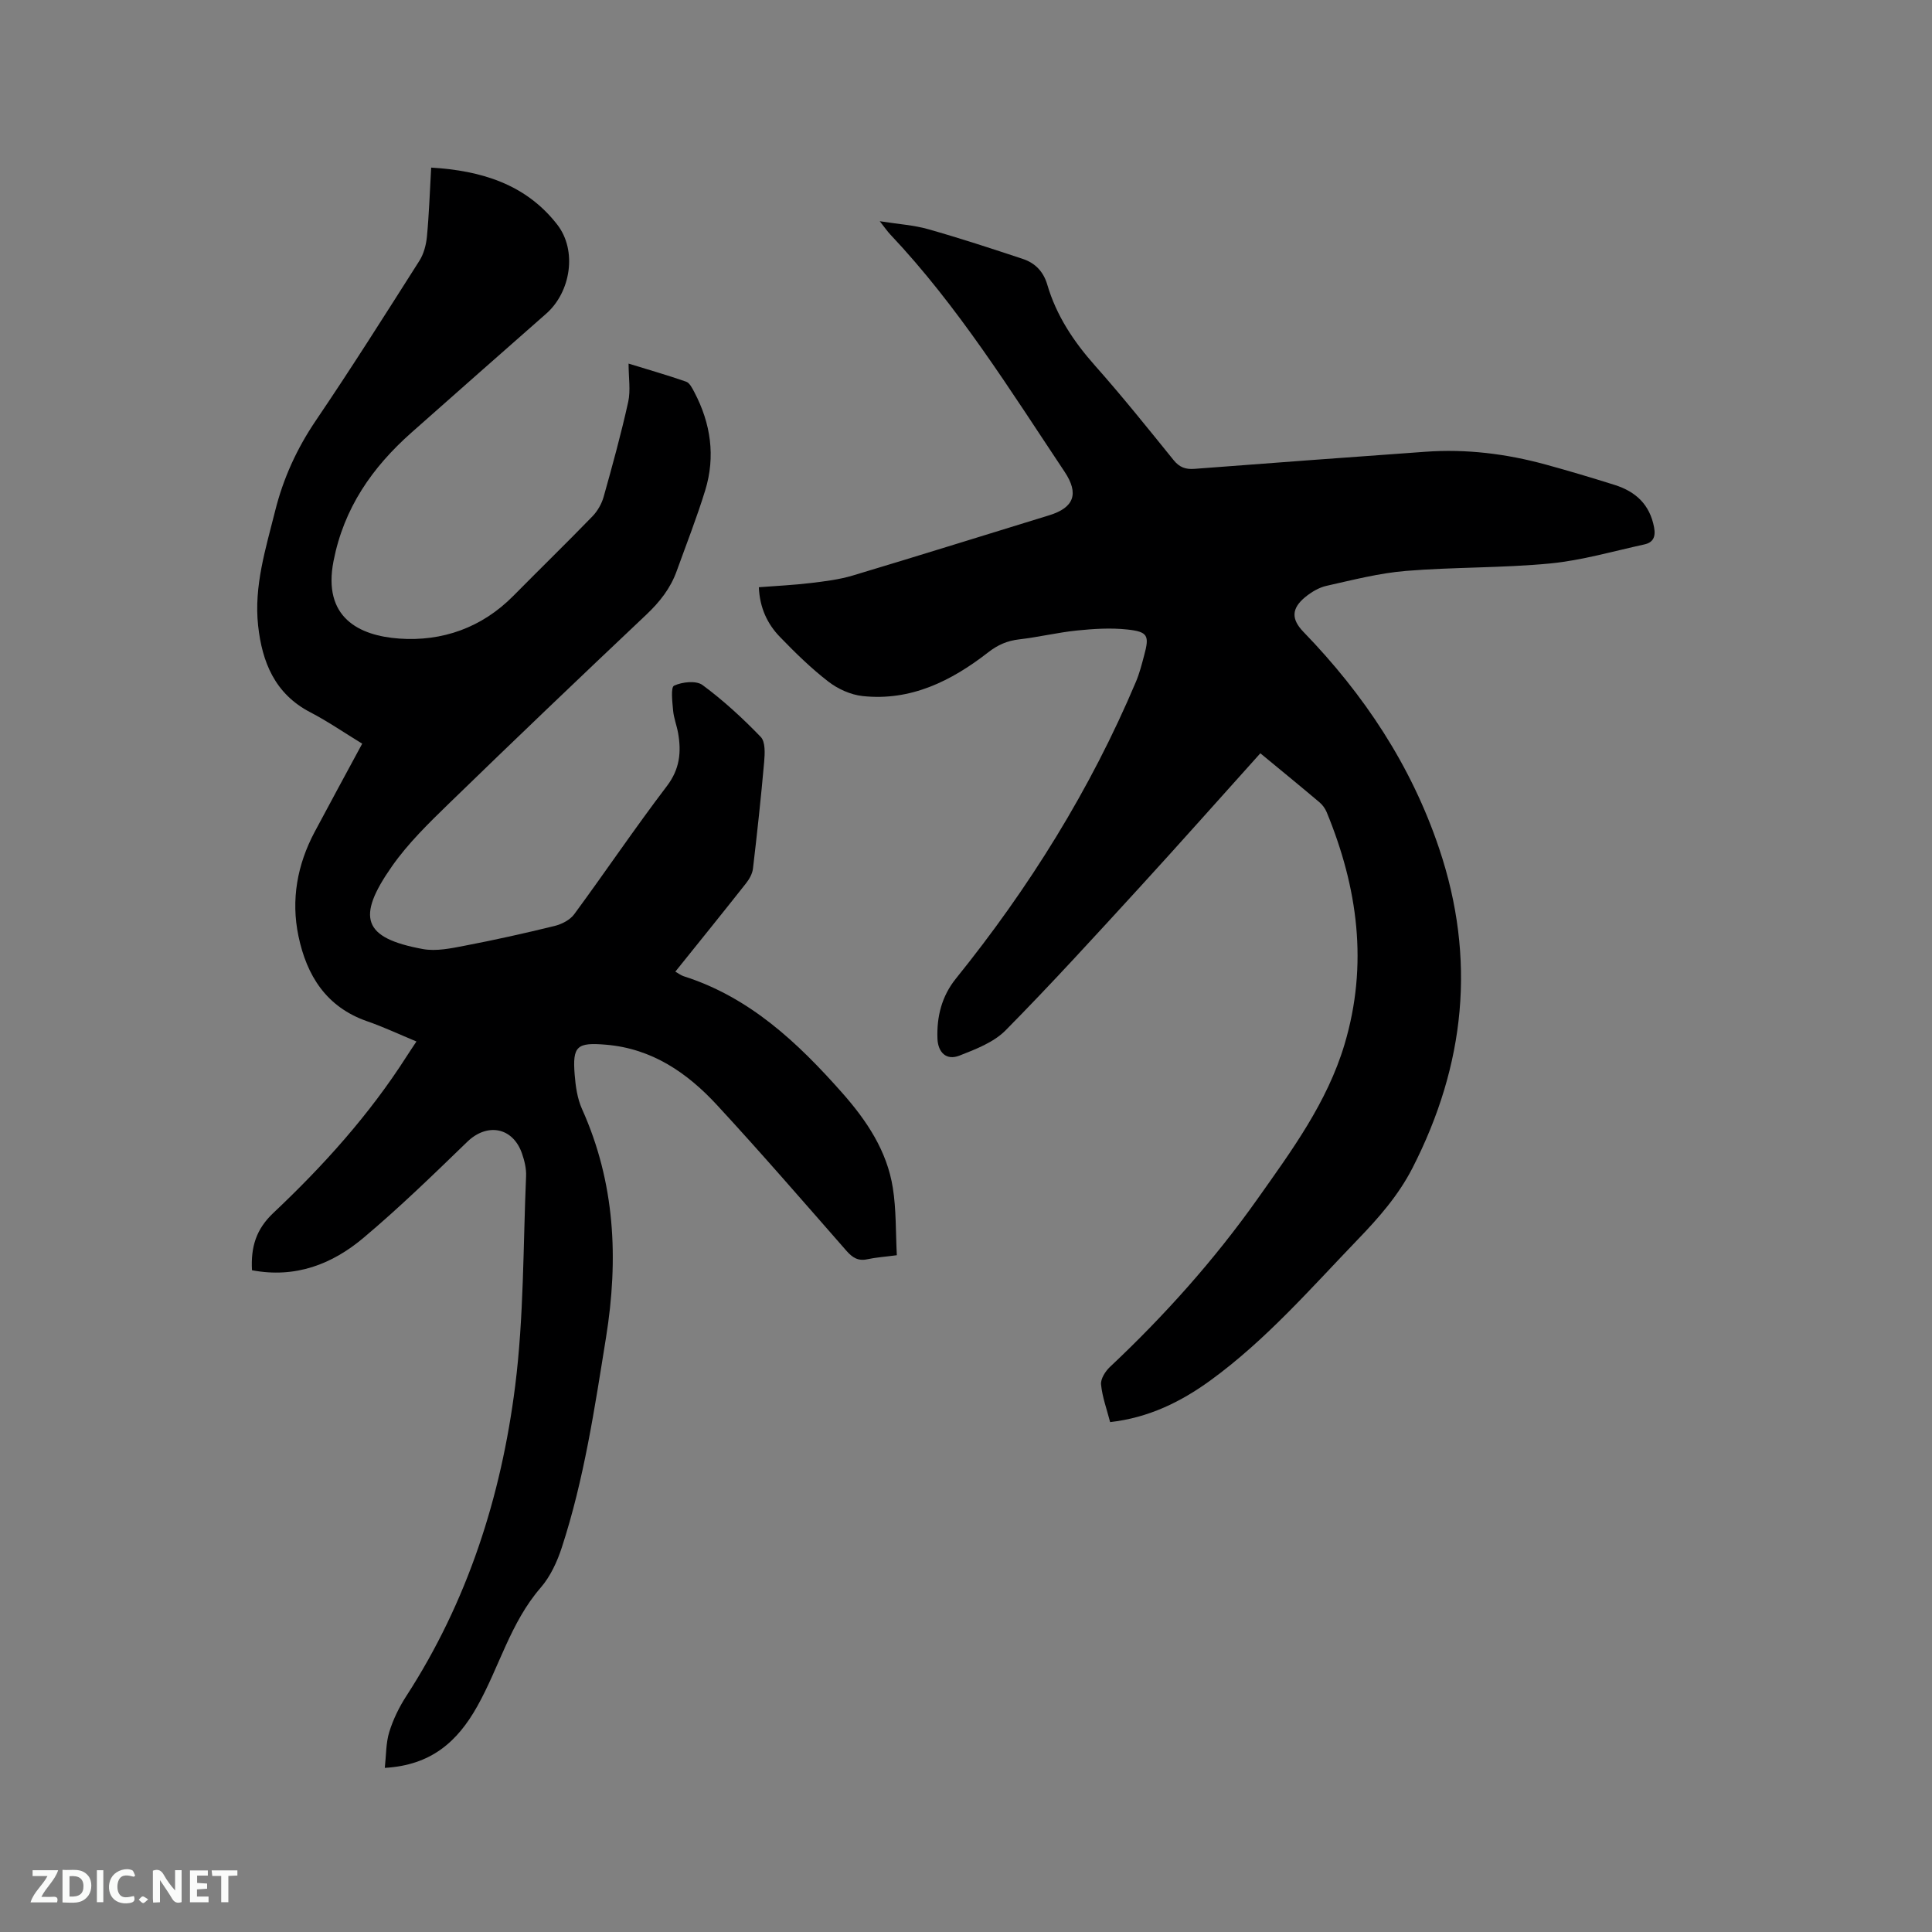 <svg enable-background="new 0 0 400 400" viewBox="0 0 400 400" xmlns="http://www.w3.org/2000/svg"><rect x="0" y="0" width="400" height="400" fill="#808080" stroke="none"/><path d="m52.17 262.99c-.26-4.84.86-8.5 4.43-11.87 10.35-9.76 19.86-20.32 27.56-32.37.62-.97 1.26-1.91 2.06-3.12-3.57-1.48-6.82-3.02-10.21-4.19-8.45-2.94-12.51-9.44-14.22-17.64-1.57-7.52-.25-14.77 3.35-21.55 3.22-6.06 6.51-12.08 9.85-18.28-3.7-2.26-7.11-4.61-10.76-6.51-7.33-3.81-9.97-10.39-10.79-17.94-.89-8.18 1.58-15.96 3.53-23.76 1.68-6.73 4.49-12.89 8.42-18.69 7.37-10.87 14.39-21.99 21.44-33.08.91-1.43 1.39-3.28 1.56-4.99.44-4.62.59-9.27.88-14.3 10.4.62 19.61 3.44 26.1 11.8 4.17 5.37 2.8 13.96-2.27 18.43-9.31 8.2-18.63 16.39-27.91 24.63-8.12 7.2-13.99 15.59-16.14 26.62-2.28 11.69 5.28 15.43 13.59 16.03 8.9.64 17.12-2.24 23.65-8.85 5.44-5.51 10.99-10.91 16.38-16.47 1.04-1.08 1.89-2.56 2.3-4 1.83-6.52 3.63-13.06 5.09-19.67.53-2.38.08-4.98.08-7.94 3.99 1.23 7.99 2.37 11.91 3.74.74.26 1.28 1.36 1.71 2.18 3.4 6.47 4.4 13.29 2.25 20.31-1.74 5.66-3.91 11.18-5.92 16.75-1.28 3.56-3.51 6.38-6.27 8.99-13.72 12.96-27.37 26-40.91 39.15-4.17 4.05-8.42 8.2-11.74 12.93-7.46 10.64-6.05 14.87 6.37 17.16 2.78.51 5.86-.15 8.72-.7 6.22-1.19 12.41-2.57 18.56-4.08 1.48-.36 3.19-1.24 4.06-2.42 6.47-8.79 12.58-17.86 19.19-26.54 2.68-3.52 3.02-7.04 2.32-11-.28-1.56-.89-3.08-1.03-4.64-.16-1.78-.52-4.81.2-5.15 1.68-.78 4.58-1.1 5.89-.13 4.32 3.19 8.32 6.87 12.05 10.74.99 1.02.86 3.45.71 5.18-.65 7.38-1.45 14.75-2.32 22.11-.13 1.06-.76 2.17-1.44 3.03-4.79 6.07-9.65 12.08-14.63 18.28.69.39 1.18.77 1.73.95 13.68 4.35 23.62 13.75 32.84 24.17 5.06 5.73 9.25 11.98 10.46 19.64.72 4.52.58 9.18.83 13.95-2.55.34-4.34.45-6.08.83-1.92.42-3.09-.31-4.34-1.73-8.88-10.13-17.69-20.32-26.83-30.21-6.15-6.66-13.43-11.66-22.91-12.47-6.06-.52-7.02.24-6.54 6.21.19 2.4.55 4.94 1.52 7.1 6.86 15.25 7.59 31.02 4.97 47.3-2.36 14.65-4.53 29.32-9.15 43.47-.96 2.95-2.37 6.01-4.37 8.32-6.27 7.22-8.59 16.47-13.13 24.56-4.14 7.4-9.61 12.21-19.15 12.76.29-2.63.22-5.14.92-7.42.8-2.6 2.04-5.14 3.52-7.43 12.7-19.6 19.66-41.33 22.55-64.22 1.81-14.35 1.64-28.95 2.26-43.45.07-1.54-.33-3.18-.84-4.66-1.89-5.48-7.22-6.43-11.34-2.44-7 6.78-14.01 13.59-21.46 19.86-6.49 5.48-14.12 8.44-23.11 6.73z" fill="#000001"/><path d="m260.94 155.96c-8.54 9.49-16.76 18.77-25.13 27.91-9.09 9.92-18.16 19.88-27.61 29.45-2.45 2.48-6.18 3.91-9.55 5.23-2.75 1.08-4.45-.69-4.56-3.51-.17-4.55.88-8.78 3.81-12.42 15.18-18.82 27.86-39.16 37.28-61.46.74-1.75 1.21-3.61 1.7-5.45 1.12-4.12.8-4.92-3.51-5.38-3.43-.37-6.96-.14-10.41.21-3.99.41-7.93 1.37-11.92 1.83-2.49.29-4.42 1.11-6.47 2.71-7.59 5.9-16 10.11-25.99 9.03-2.47-.27-5.12-1.47-7.09-3-3.59-2.77-6.87-5.99-10.03-9.26-2.62-2.71-4.17-6.06-4.35-10.27 3.66-.28 7.21-.45 10.73-.87 2.92-.35 5.89-.71 8.7-1.55 13.58-4.07 27.11-8.31 40.67-12.47 5.15-1.58 6.24-4.46 3.2-9.02-11.28-16.92-22.03-34.24-36.09-49.13-.56-.59-1.02-1.27-2.18-2.74 3.95.62 7.08.81 10.03 1.65 6.6 1.87 13.12 4.01 19.63 6.17 2.52.84 4.23 2.61 5.02 5.29 1.88 6.42 5.46 11.8 9.89 16.79 5.63 6.34 10.94 12.97 16.27 19.56 1.22 1.5 2.46 1.95 4.33 1.81 15.94-1.23 31.89-2.39 47.84-3.54 8.43-.61 16.71.42 24.84 2.64 4.8 1.31 9.57 2.74 14.31 4.23 4.34 1.37 7.27 4.04 8.16 8.78.38 2.02-.24 3.15-2.02 3.54-6.49 1.42-12.94 3.3-19.51 3.94-9.9.95-19.91.73-29.82 1.54-5.54.45-11.02 1.87-16.47 3.09-1.58.35-3.15 1.3-4.43 2.35-2.84 2.34-2.89 4.56-.35 7.18 12.55 12.96 22.31 27.63 28.1 44.85 7.7 22.87 5.4 44.8-5.51 66.13-2.91 5.68-6.99 10.32-11.33 14.82-9.77 10.15-19.04 20.84-30.53 29.19-6.14 4.46-12.83 7.73-20.75 8.62-.7-2.7-1.63-5.21-1.88-7.79-.11-1.15.88-2.72 1.82-3.61 11.31-10.64 21.63-22.17 30.59-34.83 7.08-10.01 14.4-19.93 18-31.97 4.94-16.54 2.74-32.47-3.7-48.09-.31-.75-.85-1.49-1.46-2.01-3.96-3.35-7.98-6.63-12.27-10.17z" fill="#000001"/><g fill="#fafbfa"><path d="m37.59 393.81c-.92.31-1.52.05-2-.78-.7-1.2-1.52-2.34-2.47-3.78v4.59c-.55.03-.95.05-1.41.07-.03-.37-.06-.64-.06-.91 0-1.91 0-3.81 0-5.7 1.13-.41 1.77-.03 2.29.91.62 1.11 1.38 2.14 2.31 3.19v-4.2h1.35v6.61z"/><path d="m12.94 393.88v-6.75c1.9.19 3.93-.54 5.37 1.29.8 1.01.78 2.88.03 3.97-1.37 1.97-3.4 1.51-5.4 1.49m1.45-1.22c2.04.12 2.92-.58 2.89-2.21-.03-1.51-.98-2.19-2.89-2z"/><path d="m11.81 393.87h-5.49c.68-2.18 2.47-3.48 3.51-5.45h-3.08v-1.21h5.29c-.71 2.13-2.44 3.48-3.47 5.51.86 0 1.63.04 2.39-.01.79-.05 1.14.21.85 1.16"/><path d="m39.33 393.86v-6.61h3.7v1.07h-2.22v1.52c.68.04 1.34.09 2.07.13v1.07c-.72.05-1.38.09-2.1.14v1.48h2.4v1.19h-3.85z"/><path d="m27.71 388.56c-1.15-.3-2.46-.61-3.1.64-.37.73-.41 1.93-.06 2.67.63 1.35 1.99.93 3.17.68.35.94-.01 1.32-.93 1.46-1.62.25-3.05-.27-3.76-1.48-.73-1.24-.6-3.03.31-4.17.88-1.11 2.71-1.7 4-1.16.32.13.44.74.65 1.12-.1.08-.19.16-.28.24"/><path d="m49.15 387.24v1.07c-.59.02-1.17.05-1.87.08v5.44h-1.48v-5.44h-1.85c-.05-.4-.08-.73-.13-1.15z"/><path d="m20.06 387.21h1.33v6.62h-1.33z"/><path d="m30.68 393.25c-.49.38-.8.79-1.05.76-.32-.05-.6-.45-.9-.7.26-.24.51-.64.8-.67.29-.04.62.3 1.15.61"/></g></svg>